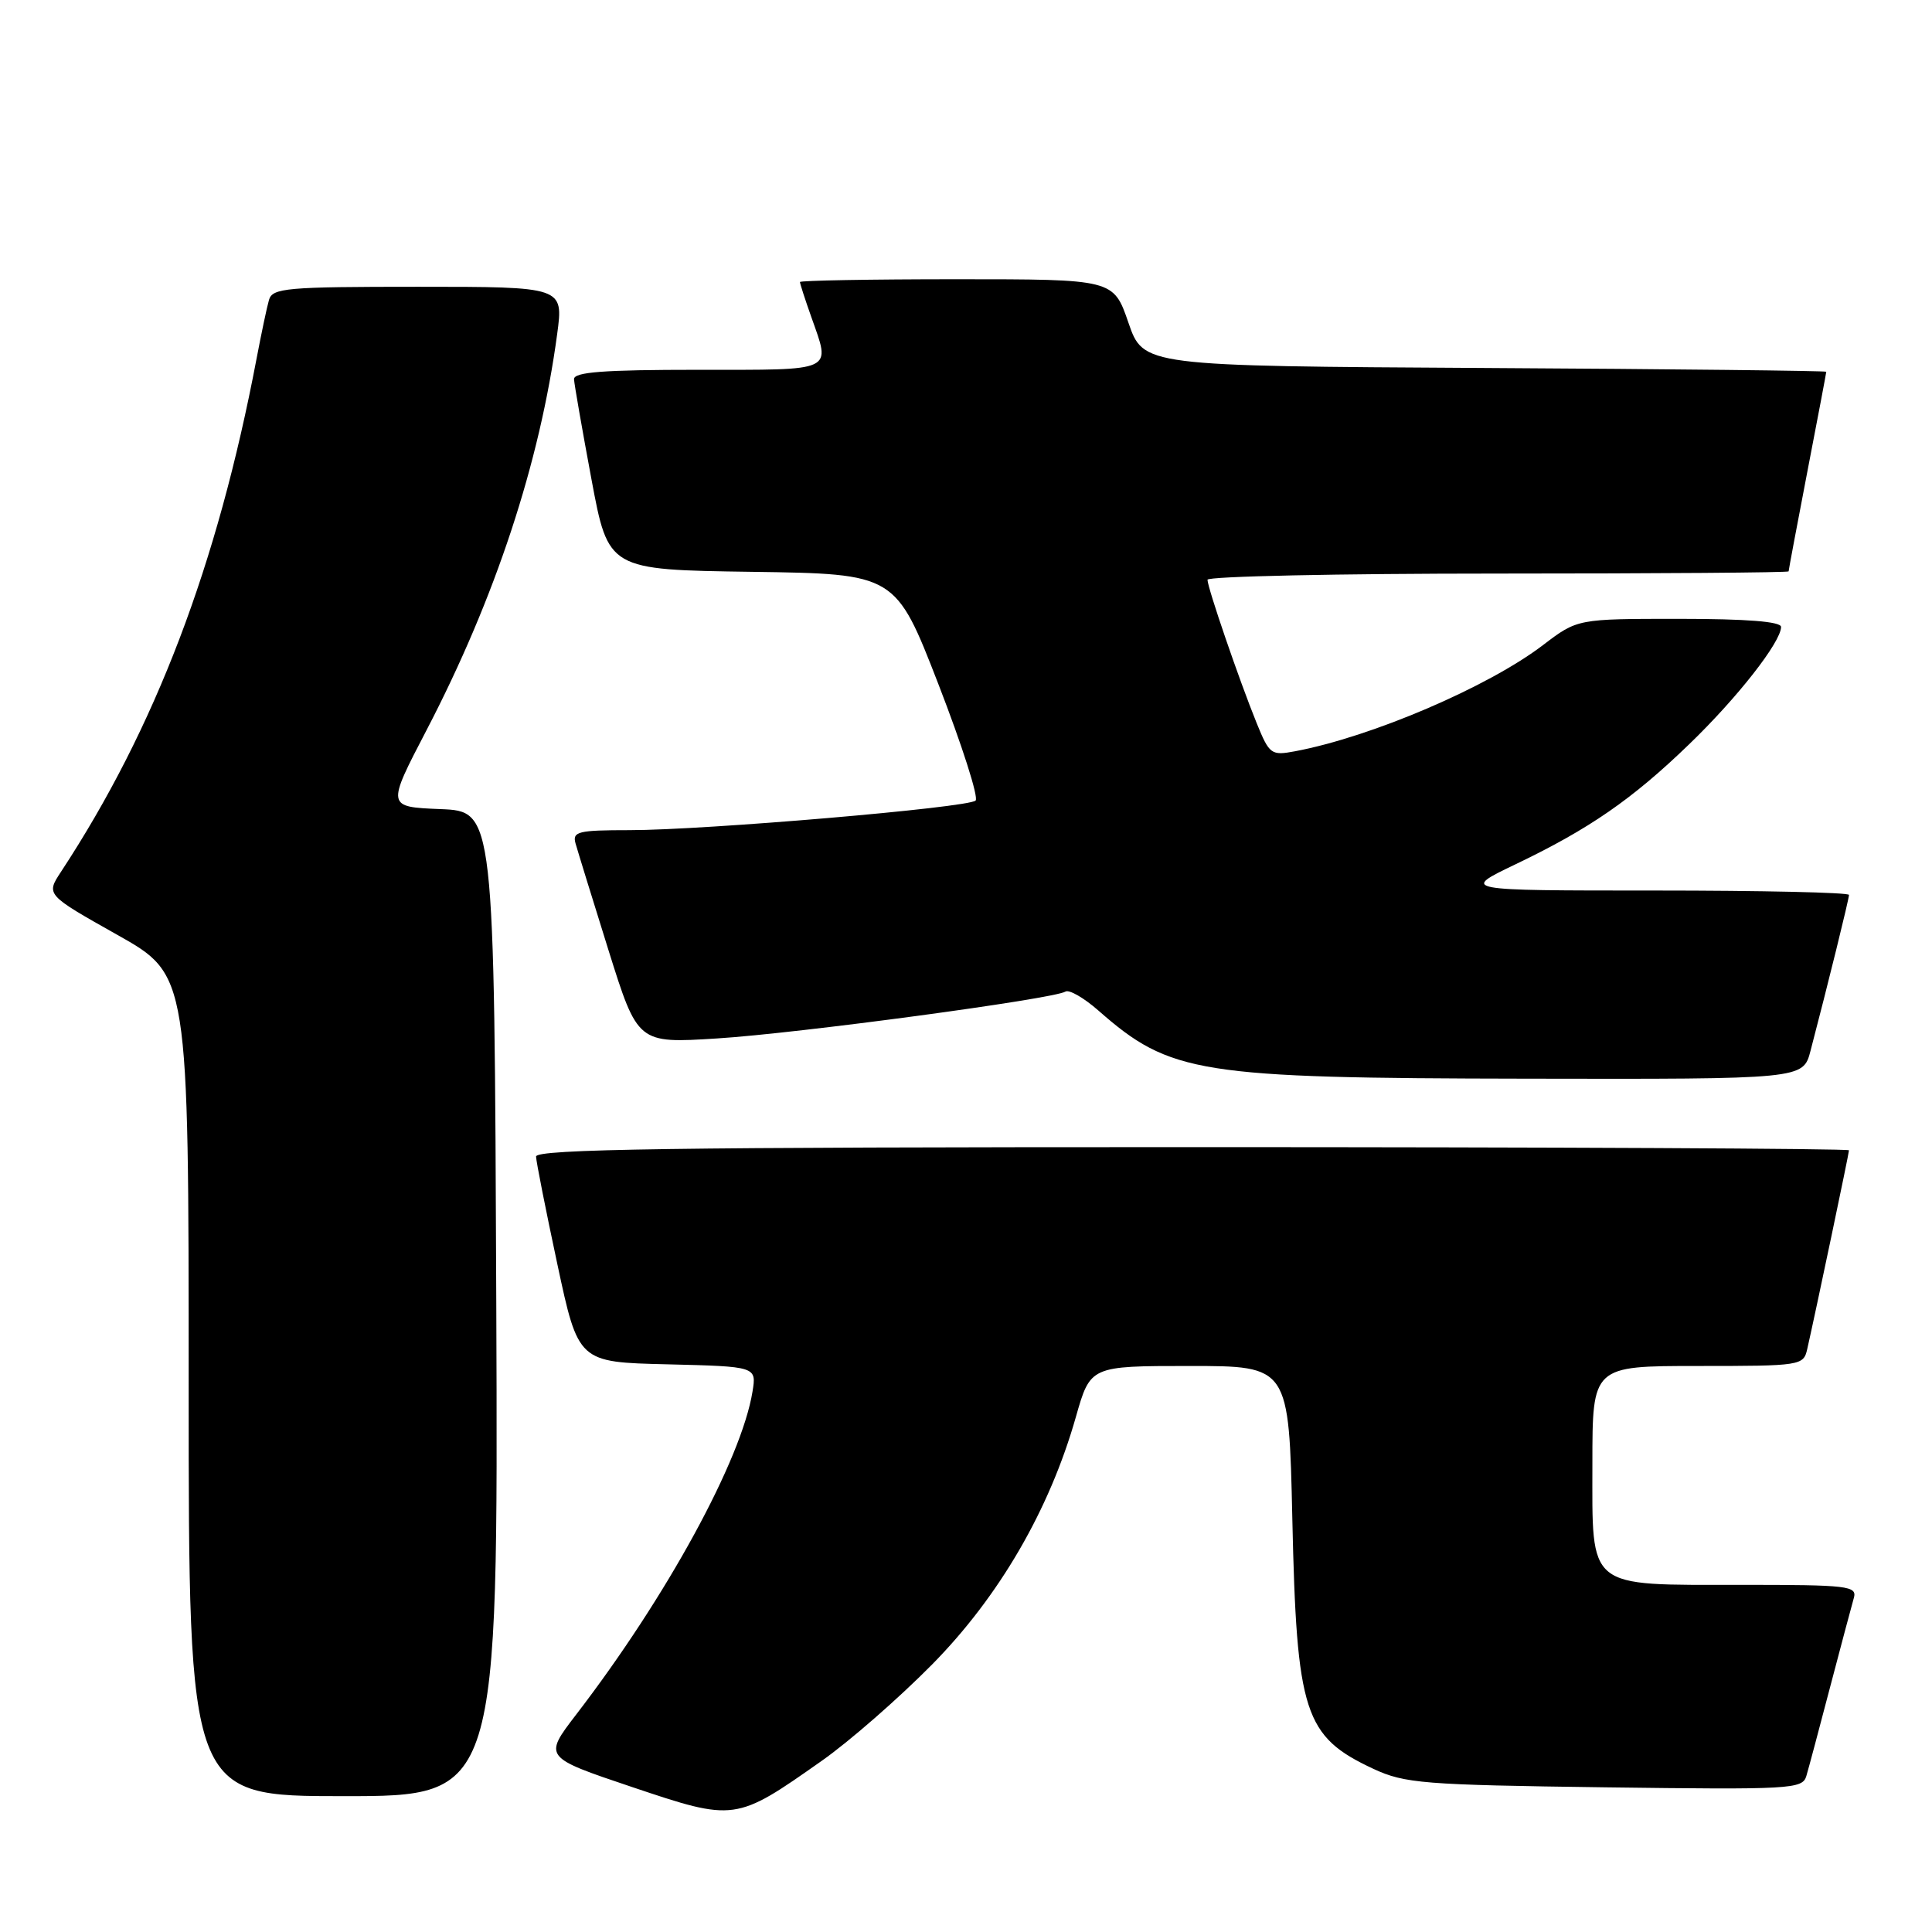 <?xml version="1.0" encoding="UTF-8" standalone="no"?>
<!DOCTYPE svg PUBLIC "-//W3C//DTD SVG 1.1//EN" "http://www.w3.org/Graphics/SVG/1.1/DTD/svg11.dtd" >
<svg xmlns="http://www.w3.org/2000/svg" xmlns:xlink="http://www.w3.org/1999/xlink" version="1.1" viewBox="0 0 256 256">
 <g >
 <path fill="currentColor"
d=" M 108.87 233.33 C 112.52 230.77 119.11 225.01 123.51 220.55 C 132.40 211.53 139.07 200.05 142.56 187.75 C 144.48 181.00 144.48 181.00 157.63 181.00 C 170.79 181.00 170.79 181.00 171.24 201.25 C 171.81 227.03 172.80 230.10 182.00 234.39 C 186.14 236.31 188.61 236.51 212.66 236.83 C 237.33 237.15 238.84 237.07 239.35 235.33 C 239.65 234.33 241.07 229.00 242.51 223.50 C 243.96 218.00 245.36 212.71 245.64 211.75 C 246.10 210.14 244.93 210.00 230.79 210.00 C 210.09 210.00 211.00 210.74 211.00 193.94 C 211.00 181.00 211.00 181.00 224.98 181.00 C 238.66 181.00 238.97 180.95 239.47 178.75 C 240.54 174.06 245.00 152.82 245.00 152.42 C 245.00 152.19 205.85 152.00 158.00 152.00 C 89.05 152.00 71.01 152.26 71.03 153.25 C 71.05 153.94 72.32 160.35 73.85 167.50 C 76.63 180.50 76.63 180.50 88.44 180.78 C 100.25 181.07 100.25 181.07 99.71 184.40 C 98.24 193.44 88.34 211.58 76.36 227.17 C 72.01 232.84 72.01 232.84 83.75 236.79 C 97.37 241.37 97.48 241.35 108.87 233.33 Z  M 65.76 172.75 C 65.50 107.50 65.50 107.50 58.36 107.21 C 51.22 106.92 51.22 106.92 56.54 96.71 C 65.63 79.23 71.54 61.31 73.83 44.25 C 74.67 38.00 74.67 38.00 55.40 38.00 C 37.91 38.00 36.09 38.16 35.64 39.75 C 35.36 40.71 34.63 44.20 34.00 47.50 C 28.80 74.91 20.57 96.51 8.08 115.52 C 6.09 118.55 6.09 118.55 15.54 123.87 C 25.00 129.19 25.00 129.19 25.00 183.59 C 25.00 238.00 25.00 238.00 45.51 238.00 C 66.01 238.00 66.01 238.00 65.76 172.75 Z  M 239.90 139.25 C 242.20 130.48 245.00 119.12 245.00 118.58 C 245.00 118.26 233.43 118.00 219.28 118.00 C 193.56 118.00 193.56 118.00 200.82 114.52 C 210.59 109.84 216.28 105.91 223.83 98.61 C 230.20 92.47 236.00 85.06 236.00 83.07 C 236.00 82.36 231.42 82.00 222.51 82.00 C 209.02 82.00 209.02 82.00 204.48 85.46 C 197.20 91.02 181.72 97.65 171.58 99.55 C 168.44 100.14 168.20 99.96 166.52 95.83 C 164.21 90.14 160.00 77.87 160.00 76.82 C 160.00 76.37 177.32 76.00 198.50 76.00 C 219.68 76.00 237.00 75.87 237.00 75.71 C 237.00 75.55 238.12 69.58 239.49 62.46 C 240.87 55.33 241.99 49.39 241.99 49.26 C 242.00 49.13 221.64 48.90 196.75 48.76 C 151.50 48.50 151.50 48.50 149.52 42.75 C 147.54 37.00 147.54 37.00 126.77 37.00 C 115.35 37.00 106.00 37.17 106.00 37.37 C 106.00 37.58 106.67 39.66 107.50 42.00 C 110.09 49.35 110.83 49.00 92.50 49.00 C 79.93 49.00 76.02 49.30 76.06 50.25 C 76.10 50.94 77.14 56.90 78.37 63.50 C 80.61 75.50 80.61 75.50 99.64 75.77 C 118.67 76.04 118.67 76.04 124.36 90.70 C 127.48 98.76 129.70 105.68 129.27 106.08 C 128.28 107.02 93.39 110.00 83.40 110.00 C 76.61 110.00 75.82 110.19 76.26 111.75 C 76.53 112.71 78.49 119.07 80.62 125.88 C 84.50 138.26 84.50 138.26 95.00 137.60 C 105.72 136.93 139.59 132.37 141.18 131.39 C 141.66 131.09 143.63 132.22 145.54 133.90 C 155.07 142.27 158.75 142.86 202.21 142.93 C 238.92 143.00 238.92 143.00 239.90 139.25 Z "/>
</g>
</svg>